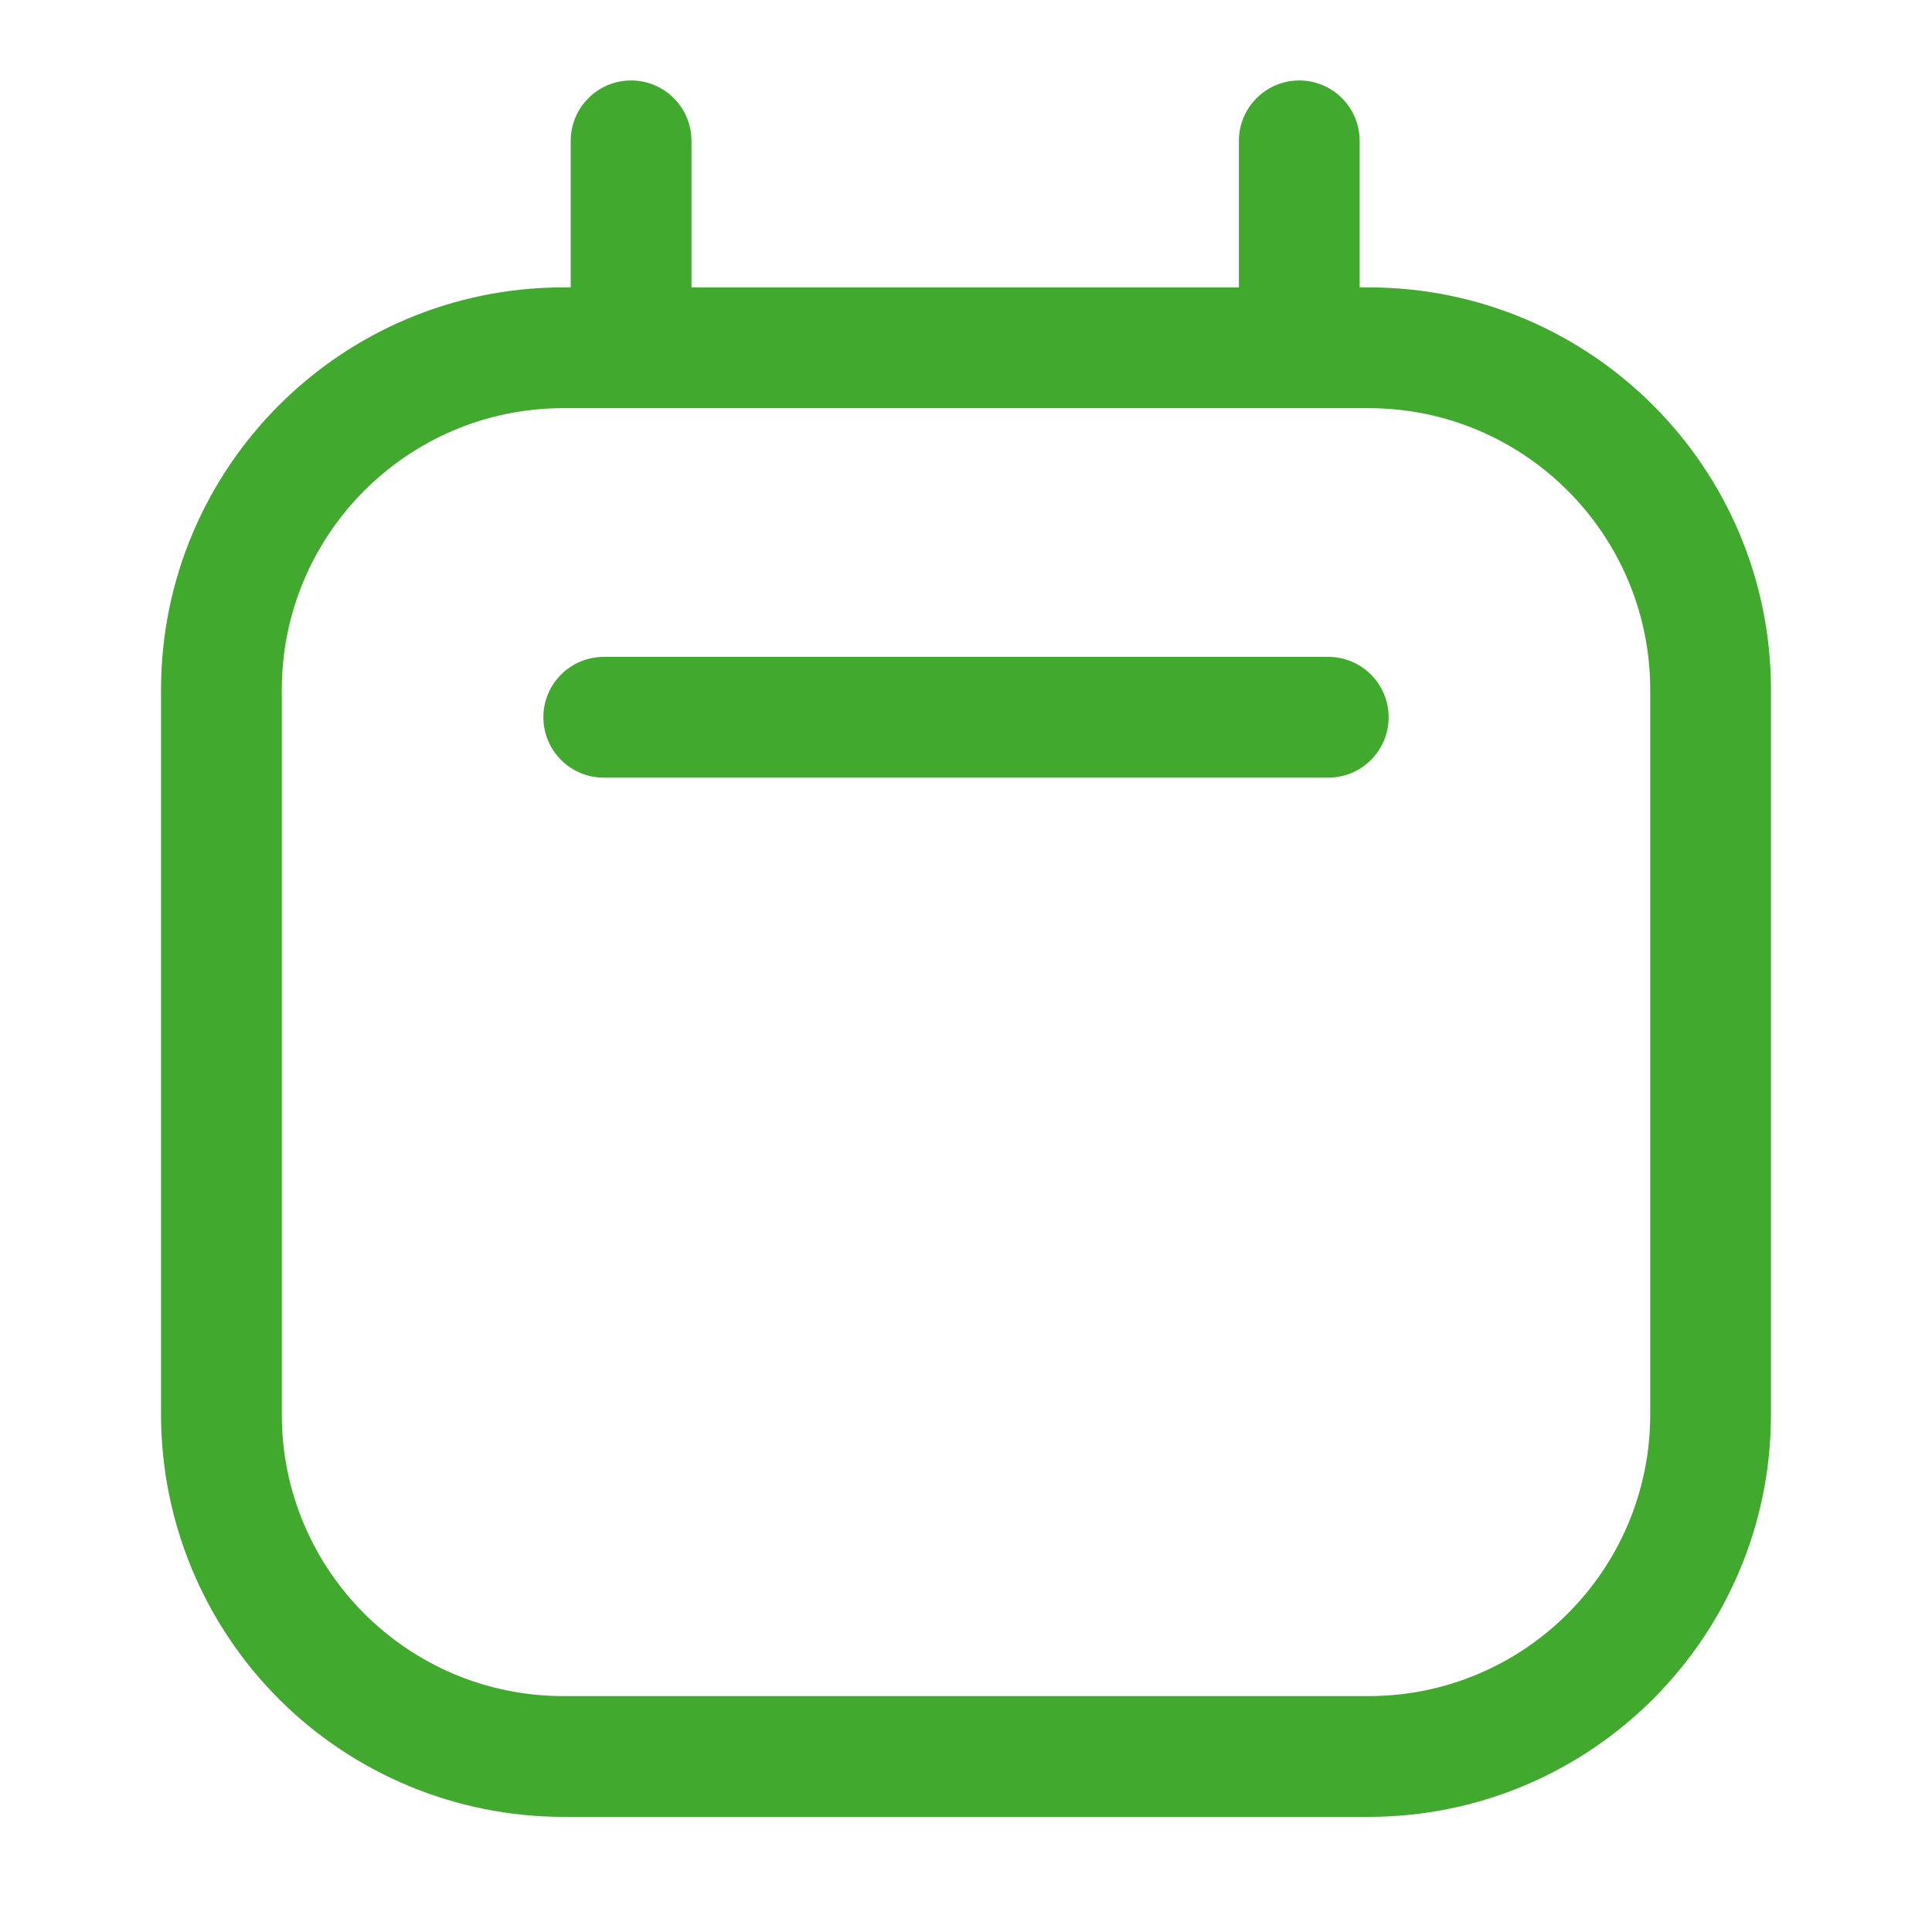 <svg viewBox="0 0 20 20" fill="none" xmlns="http://www.w3.org/2000/svg">
<path d="M13.75 6.8H6.25C5.905 6.8 5.625 7.08 5.625 7.425C5.625 7.77 5.905 8.05 6.25 8.05H13.75C14.095 8.05 14.375 7.77 14.375 7.425C14.375 7.08 14.095 6.8 13.75 6.8Z" fill="#41A92E"/>
<path fill-rule="evenodd" clip-rule="evenodd" d="M14.075 2.975H14.167C16.468 2.975 18.333 4.841 18.333 7.142V14.642C18.333 16.943 16.468 18.808 14.167 18.808H5.833C4.728 18.808 3.668 18.369 2.887 17.588C2.106 16.807 1.667 15.747 1.667 14.642V7.142C1.667 4.841 3.532 2.975 5.833 2.975H5.908V1.458C5.908 1.113 6.188 0.833 6.533 0.833C6.878 0.833 7.158 1.113 7.158 1.458V2.975H12.825V1.458C12.825 1.113 13.105 0.833 13.45 0.833C13.795 0.833 14.075 1.113 14.075 1.458V2.975ZM14.167 17.558C15.777 17.558 17.083 16.253 17.083 14.642V7.142C17.083 5.531 15.777 4.225 14.167 4.225H5.833C4.222 4.225 2.917 5.531 2.917 7.142V14.642C2.917 16.253 4.222 17.558 5.833 17.558H14.167Z" fill="#41A92E"/>
</svg>
